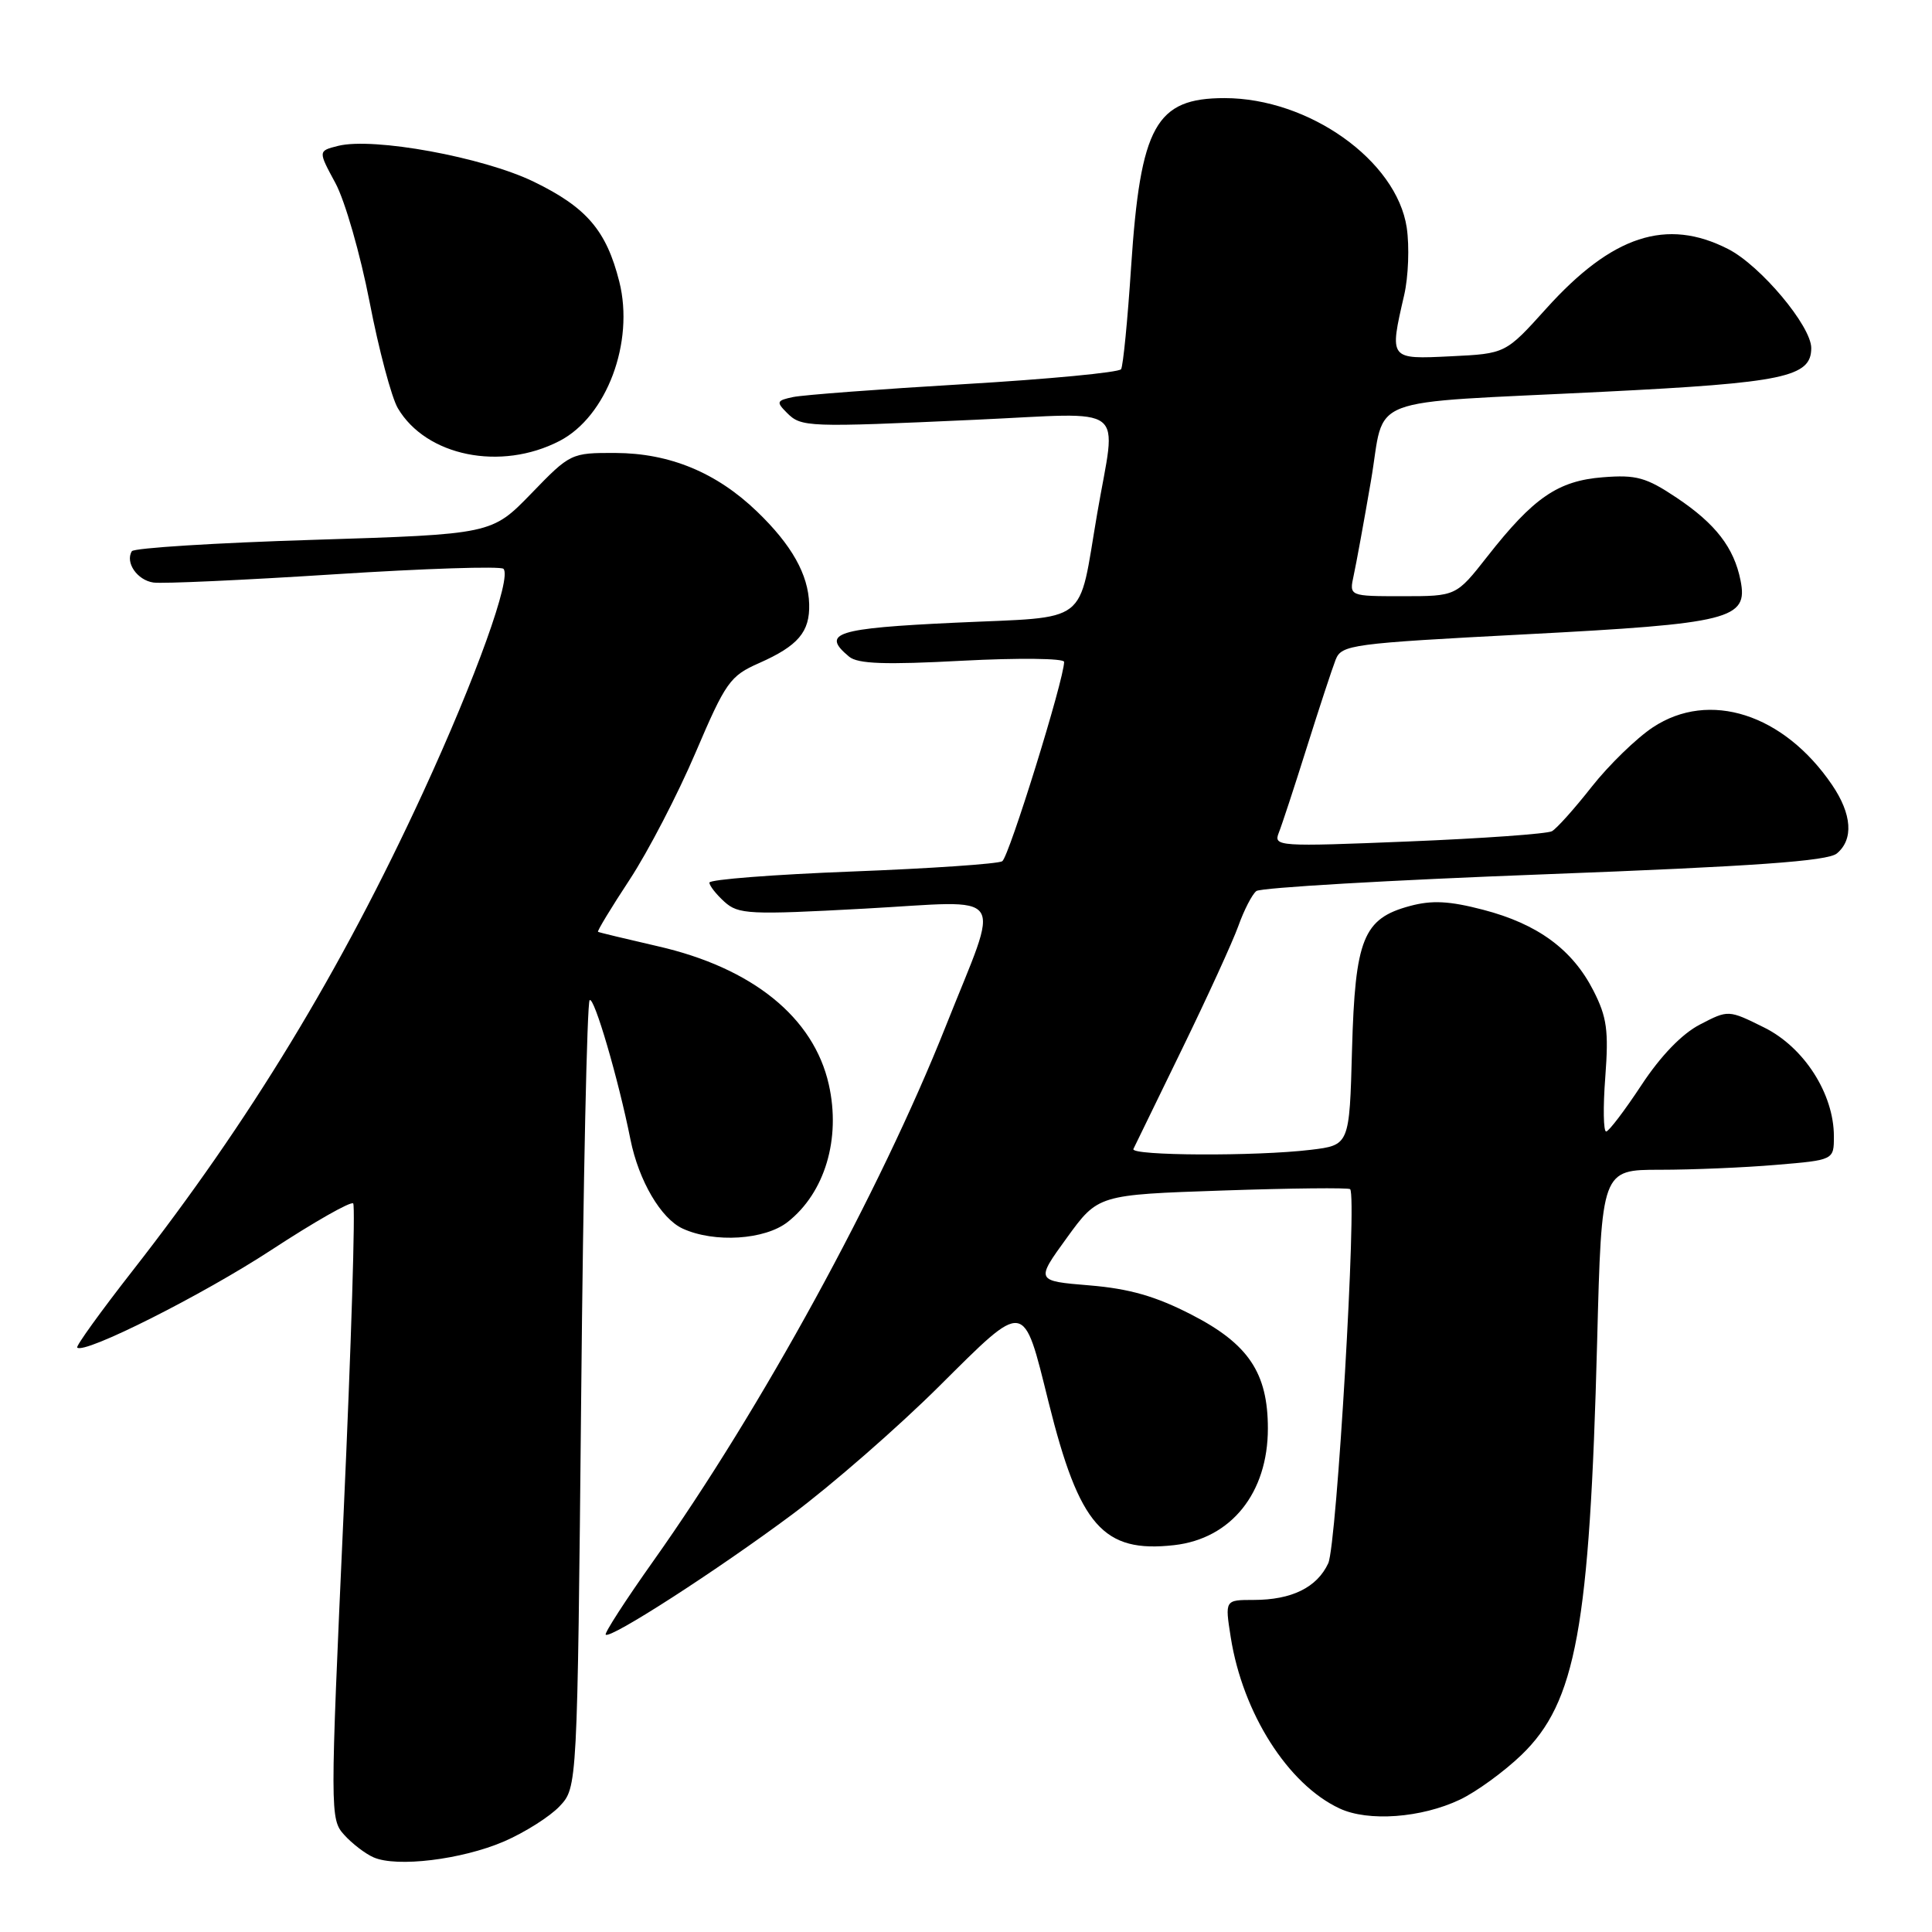 <?xml version="1.0" encoding="UTF-8" standalone="no"?>
<!DOCTYPE svg PUBLIC "-//W3C//DTD SVG 1.1//EN" "http://www.w3.org/Graphics/SVG/1.1/DTD/svg11.dtd" >
<svg xmlns="http://www.w3.org/2000/svg" xmlns:xlink="http://www.w3.org/1999/xlink" version="1.1" viewBox="0 0 256 256">
 <g >
 <path fill="currentColor"
d=" M 66.77 244.01 C 69.54 242.81 72.86 240.71 74.15 239.34 C 76.50 236.84 76.50 236.84 77.01 185.00 C 77.28 156.48 77.79 132.87 78.13 132.53 C 78.71 131.95 81.94 142.98 83.54 151.00 C 84.64 156.46 87.59 161.49 90.47 162.80 C 94.67 164.72 101.36 164.29 104.37 161.92 C 109.30 158.05 111.44 150.89 109.82 143.70 C 107.82 134.81 99.70 128.24 87.15 125.38 C 82.94 124.41 79.38 123.56 79.24 123.47 C 79.10 123.39 80.98 120.28 83.43 116.56 C 85.87 112.84 89.80 105.27 92.16 99.74 C 96.16 90.37 96.73 89.56 100.59 87.86 C 105.76 85.57 107.32 83.73 107.22 80.05 C 107.11 76.13 104.91 72.21 100.33 67.80 C 94.96 62.62 88.75 60.05 81.56 60.02 C 75.67 60.00 75.56 60.05 70.39 65.40 C 65.16 70.79 65.16 70.79 41.56 71.53 C 28.58 71.93 17.74 72.61 17.47 73.04 C 16.56 74.53 18.18 76.88 20.33 77.19 C 21.53 77.36 32.30 76.87 44.27 76.10 C 56.24 75.33 66.34 75.00 66.71 75.37 C 67.84 76.51 63.07 89.78 56.04 105.04 C 45.15 128.66 33.08 148.54 17.56 168.39 C 13.34 173.79 10.04 178.37 10.23 178.56 C 11.15 179.49 26.85 171.59 35.98 165.61 C 41.62 161.92 46.48 159.15 46.80 159.46 C 47.11 159.78 46.54 178.25 45.53 200.52 C 43.73 240.26 43.73 241.05 45.60 243.12 C 46.64 244.28 48.40 245.63 49.50 246.11 C 52.57 247.46 61.17 246.41 66.77 244.01 Z  M 193.45 238.46 C 195.62 237.43 199.29 234.76 201.60 232.54 C 208.83 225.57 210.64 215.70 211.63 177.75 C 212.22 155.00 212.22 155.00 219.96 155.00 C 224.22 155.00 231.14 154.71 235.35 154.35 C 243.00 153.71 243.00 153.71 243.00 150.57 C 243.00 144.94 239.05 138.77 233.76 136.15 C 229.02 133.80 229.02 133.80 225.26 135.75 C 222.87 136.98 220.04 139.92 217.50 143.78 C 215.30 147.12 213.20 149.89 212.83 149.93 C 212.46 149.97 212.40 146.72 212.71 142.71 C 213.17 136.56 212.93 134.78 211.14 131.27 C 208.35 125.80 203.75 122.43 196.53 120.55 C 192.05 119.38 189.74 119.26 186.82 120.05 C 180.63 121.71 179.56 124.39 179.15 139.08 C 178.81 151.74 178.81 151.74 173.65 152.36 C 166.42 153.23 149.76 153.15 150.18 152.25 C 150.38 151.84 153.28 145.88 156.63 139.00 C 159.98 132.12 163.34 124.78 164.09 122.69 C 164.84 120.59 165.91 118.51 166.47 118.07 C 167.04 117.62 184.21 116.62 204.64 115.85 C 232.49 114.79 242.18 114.10 243.39 113.09 C 245.63 111.23 245.40 107.88 242.75 103.99 C 236.35 94.59 226.49 91.43 219.02 96.37 C 216.84 97.81 213.19 101.36 210.91 104.25 C 208.64 107.14 206.27 109.79 205.64 110.14 C 205.01 110.49 196.44 111.10 186.60 111.50 C 169.38 112.20 168.73 112.16 169.44 110.36 C 169.85 109.34 171.53 104.22 173.17 99.00 C 174.81 93.78 176.53 88.56 176.98 87.41 C 177.77 85.43 179.00 85.26 202.15 84.05 C 229.35 82.63 231.66 82.05 230.63 76.91 C 229.76 72.56 227.33 69.41 222.16 65.95 C 218.12 63.25 216.81 62.89 212.39 63.24 C 206.43 63.71 203.20 65.93 197.07 73.75 C 192.95 79.00 192.95 79.00 185.86 79.00 C 178.77 79.00 178.77 79.00 179.37 76.25 C 179.70 74.74 180.73 69.12 181.65 63.76 C 183.65 52.16 180.07 53.54 212.50 51.91 C 236.40 50.72 240.00 49.96 240.00 46.12 C 240.00 43.20 233.27 35.18 228.99 33.00 C 220.83 28.83 213.62 31.19 204.89 40.88 C 199.50 46.86 199.50 46.86 192.25 47.21 C 184.05 47.61 184.09 47.66 186.06 39.10 C 186.62 36.68 186.77 32.66 186.40 30.16 C 185.06 21.27 173.43 13.00 162.26 13.00 C 153.15 13.00 151.12 16.65 149.88 35.32 C 149.42 42.37 148.82 48.49 148.55 48.92 C 148.28 49.35 138.94 50.24 127.78 50.90 C 116.63 51.56 106.42 52.33 105.09 52.61 C 102.90 53.07 102.83 53.26 104.27 54.70 C 106.18 56.61 106.88 56.64 129.25 55.62 C 149.85 54.69 147.93 53.21 145.38 68.07 C 142.81 83.06 144.62 81.67 126.57 82.51 C 110.74 83.25 108.75 83.89 112.51 87.01 C 113.66 87.97 117.28 88.10 127.51 87.55 C 134.95 87.16 141.00 87.23 141.00 87.70 C 141.00 90.02 133.69 113.57 132.80 114.12 C 132.24 114.47 123.28 115.08 112.89 115.48 C 102.50 115.88 94.00 116.54 94.00 116.95 C 94.00 117.36 94.90 118.50 95.99 119.49 C 97.84 121.16 99.25 121.23 114.54 120.40 C 133.87 119.35 132.63 117.56 125.31 136.00 C 116.60 157.92 100.88 186.67 86.55 206.87 C 82.90 212.02 80.07 216.40 80.26 216.60 C 80.87 217.21 95.01 208.09 105.00 200.65 C 110.22 196.76 118.97 189.13 124.44 183.69 C 135.99 172.21 135.55 172.15 138.94 185.79 C 143.02 202.20 146.18 205.80 155.58 204.74 C 163.13 203.89 168.00 197.83 168.00 189.28 C 168.00 181.92 165.43 178.08 157.90 174.21 C 153.14 171.76 149.67 170.76 144.36 170.32 C 137.22 169.73 137.22 169.73 141.36 164.02 C 145.50 158.31 145.50 158.31 162.00 157.75 C 171.07 157.44 178.68 157.36 178.90 157.57 C 179.83 158.49 177.13 204.68 176.00 207.14 C 174.51 210.35 171.16 212.00 166.10 212.00 C 162.30 212.00 162.30 212.00 163.08 216.95 C 164.67 227.02 170.67 236.45 177.50 239.63 C 181.30 241.41 188.34 240.89 193.45 238.46 Z  M 74.14 58.43 C 80.39 55.20 84.08 45.35 82.06 37.32 C 80.35 30.54 77.73 27.48 70.71 24.07 C 64.00 20.82 49.48 18.16 44.80 19.33 C 42.14 20.00 42.14 20.00 44.44 24.25 C 45.71 26.59 47.74 33.67 48.97 40.00 C 50.19 46.33 51.88 52.66 52.71 54.08 C 56.46 60.45 66.35 62.46 74.14 58.43 Z "/>
</g>
</svg>